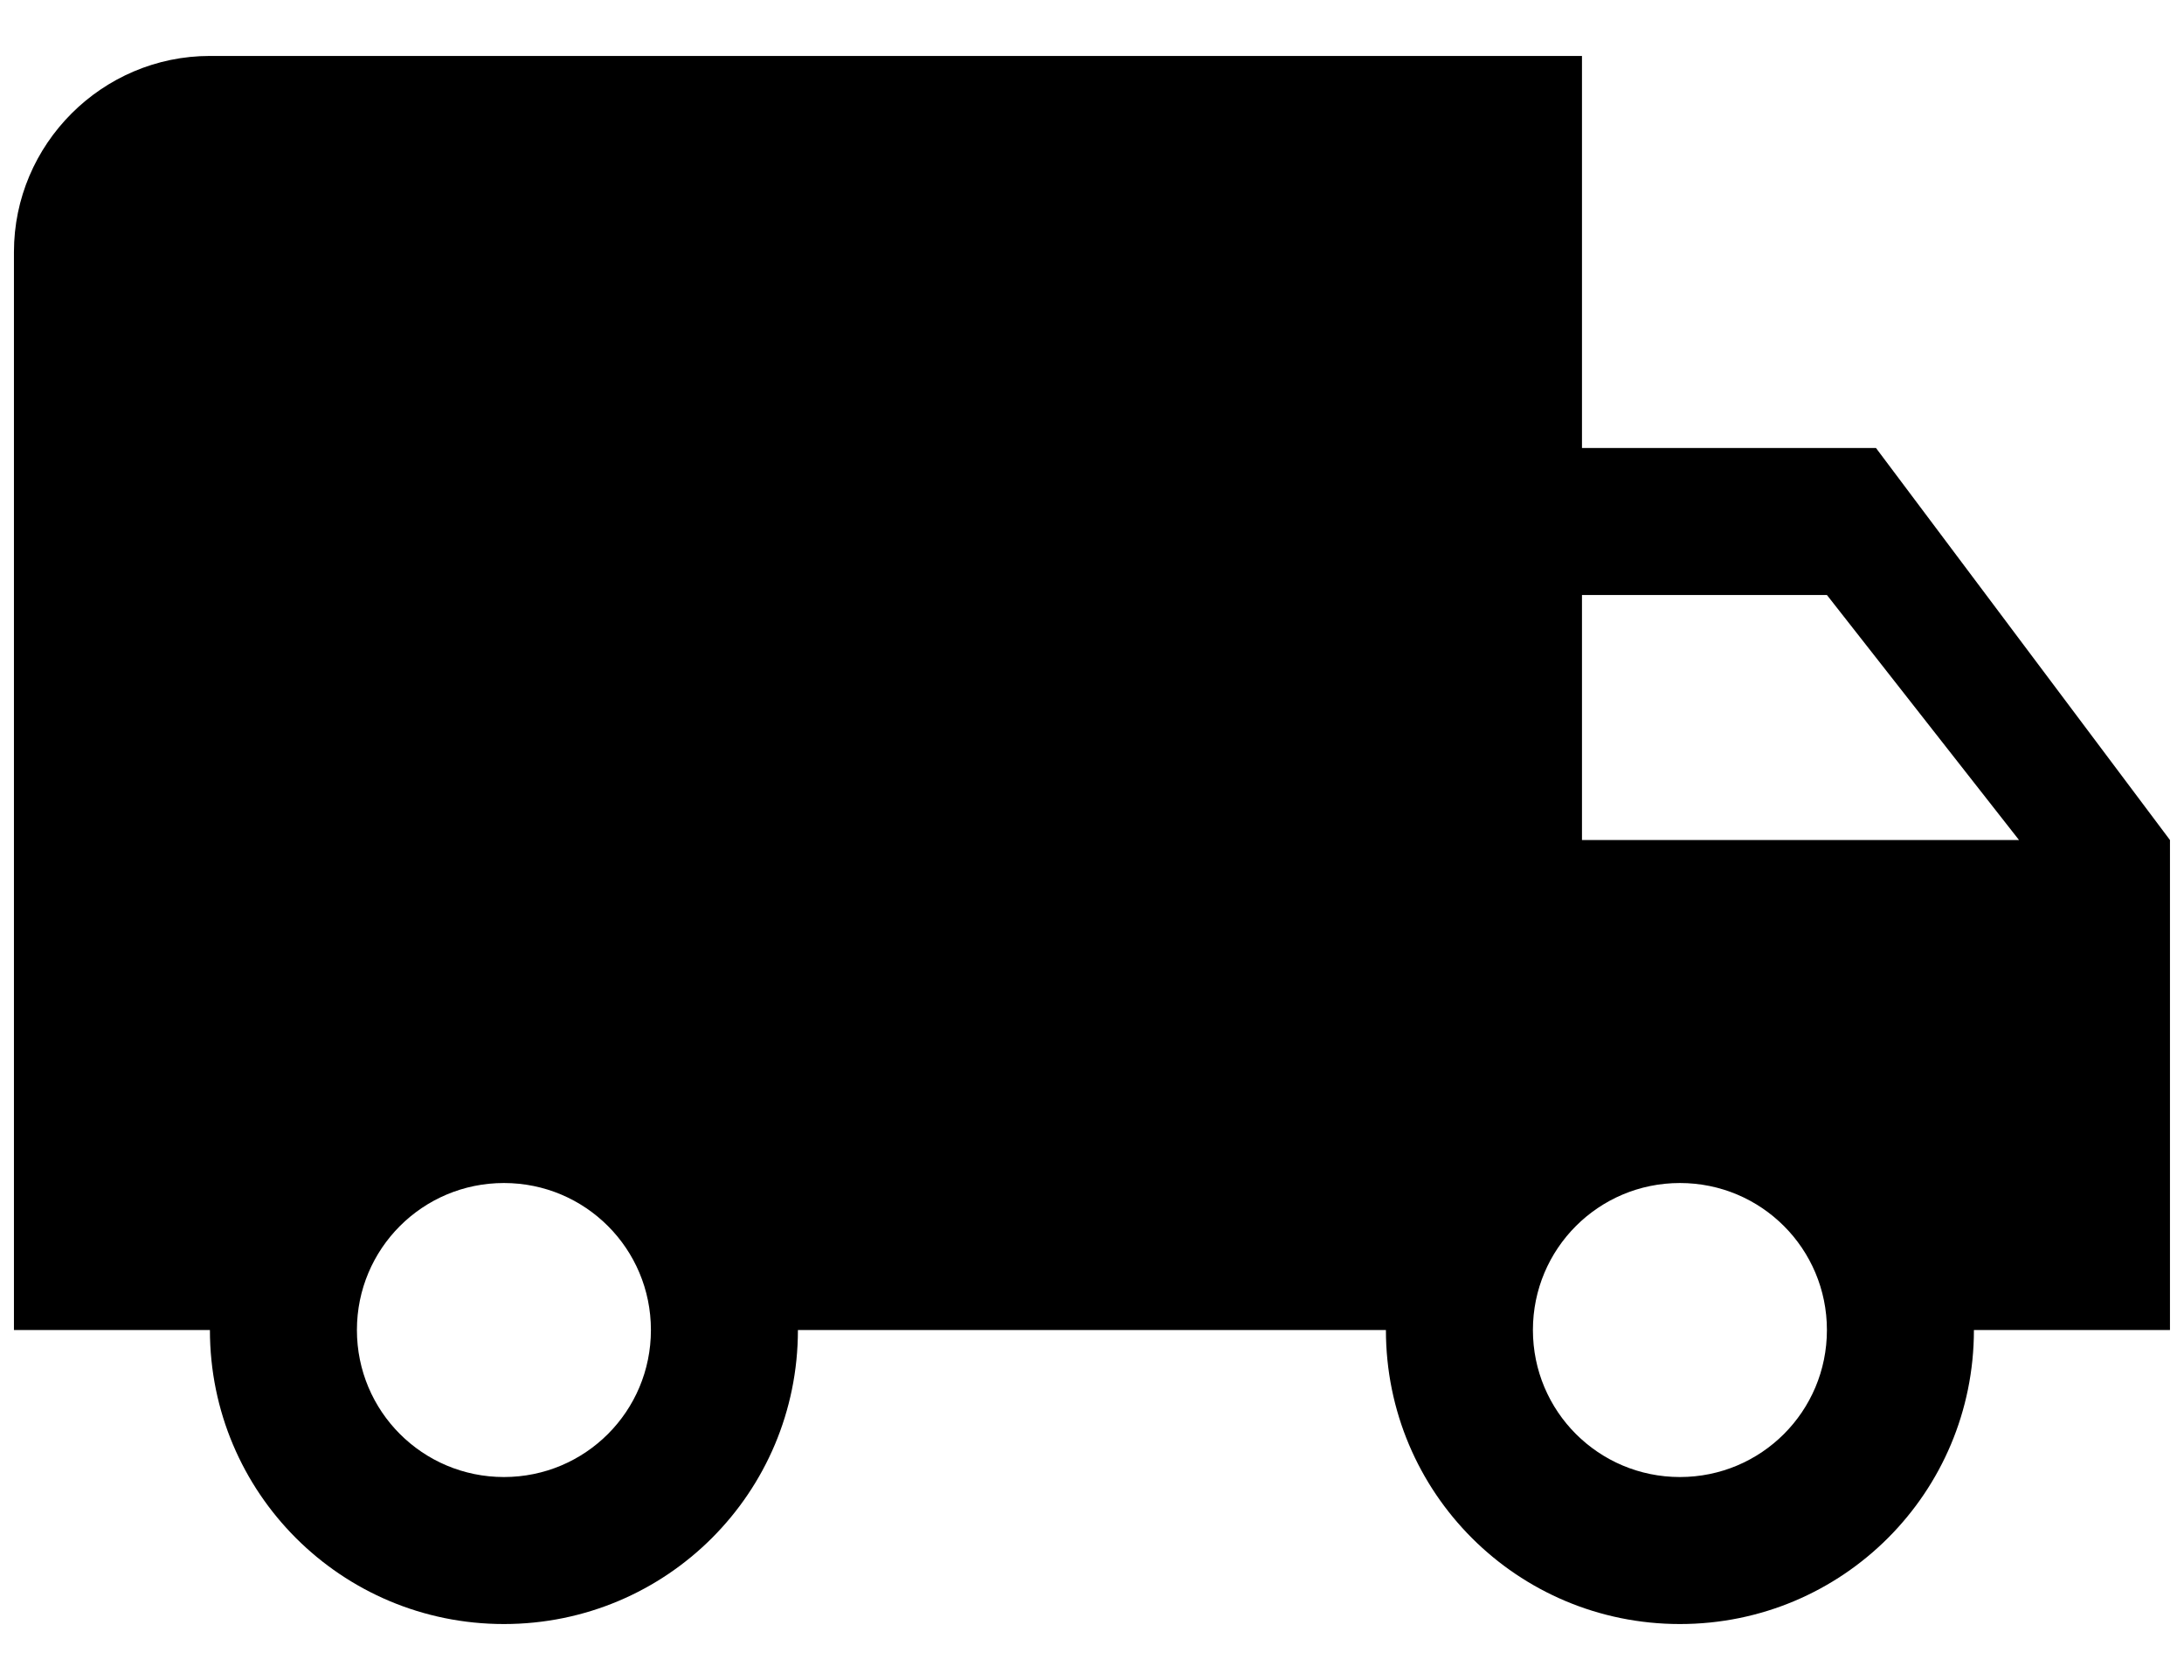 <svg width="26" height="20" viewBox="0 0 26 20" fill="none" xmlns="http://www.w3.org/2000/svg">
<path d="M22.333 5.333H18.833V0.666H2.499C1.216 0.666 0.166 1.716 0.166 3V15.833H2.499C2.499 17.77 4.063 19.333 5.999 19.333C7.936 19.333 9.499 17.77 9.499 15.833H16.499C16.499 17.77 18.063 19.333 19.999 19.333C21.936 19.333 23.499 17.77 23.499 15.833H25.833V10L22.333 5.333ZM5.999 17.583C5.031 17.583 4.249 16.801 4.249 15.833C4.249 14.865 5.031 14.083 5.999 14.083C6.968 14.083 7.749 14.865 7.749 15.833C7.749 16.801 6.968 17.583 5.999 17.583ZM21.749 7.083L24.036 10H18.833V7.083H21.749ZM19.999 17.583C19.031 17.583 18.249 16.801 18.249 15.833C18.249 14.865 19.031 14.083 19.999 14.083C20.968 14.083 21.749 14.865 21.749 15.833C21.749 16.801 20.968 17.583 19.999 17.583Z" fill="black"/>
</svg>
